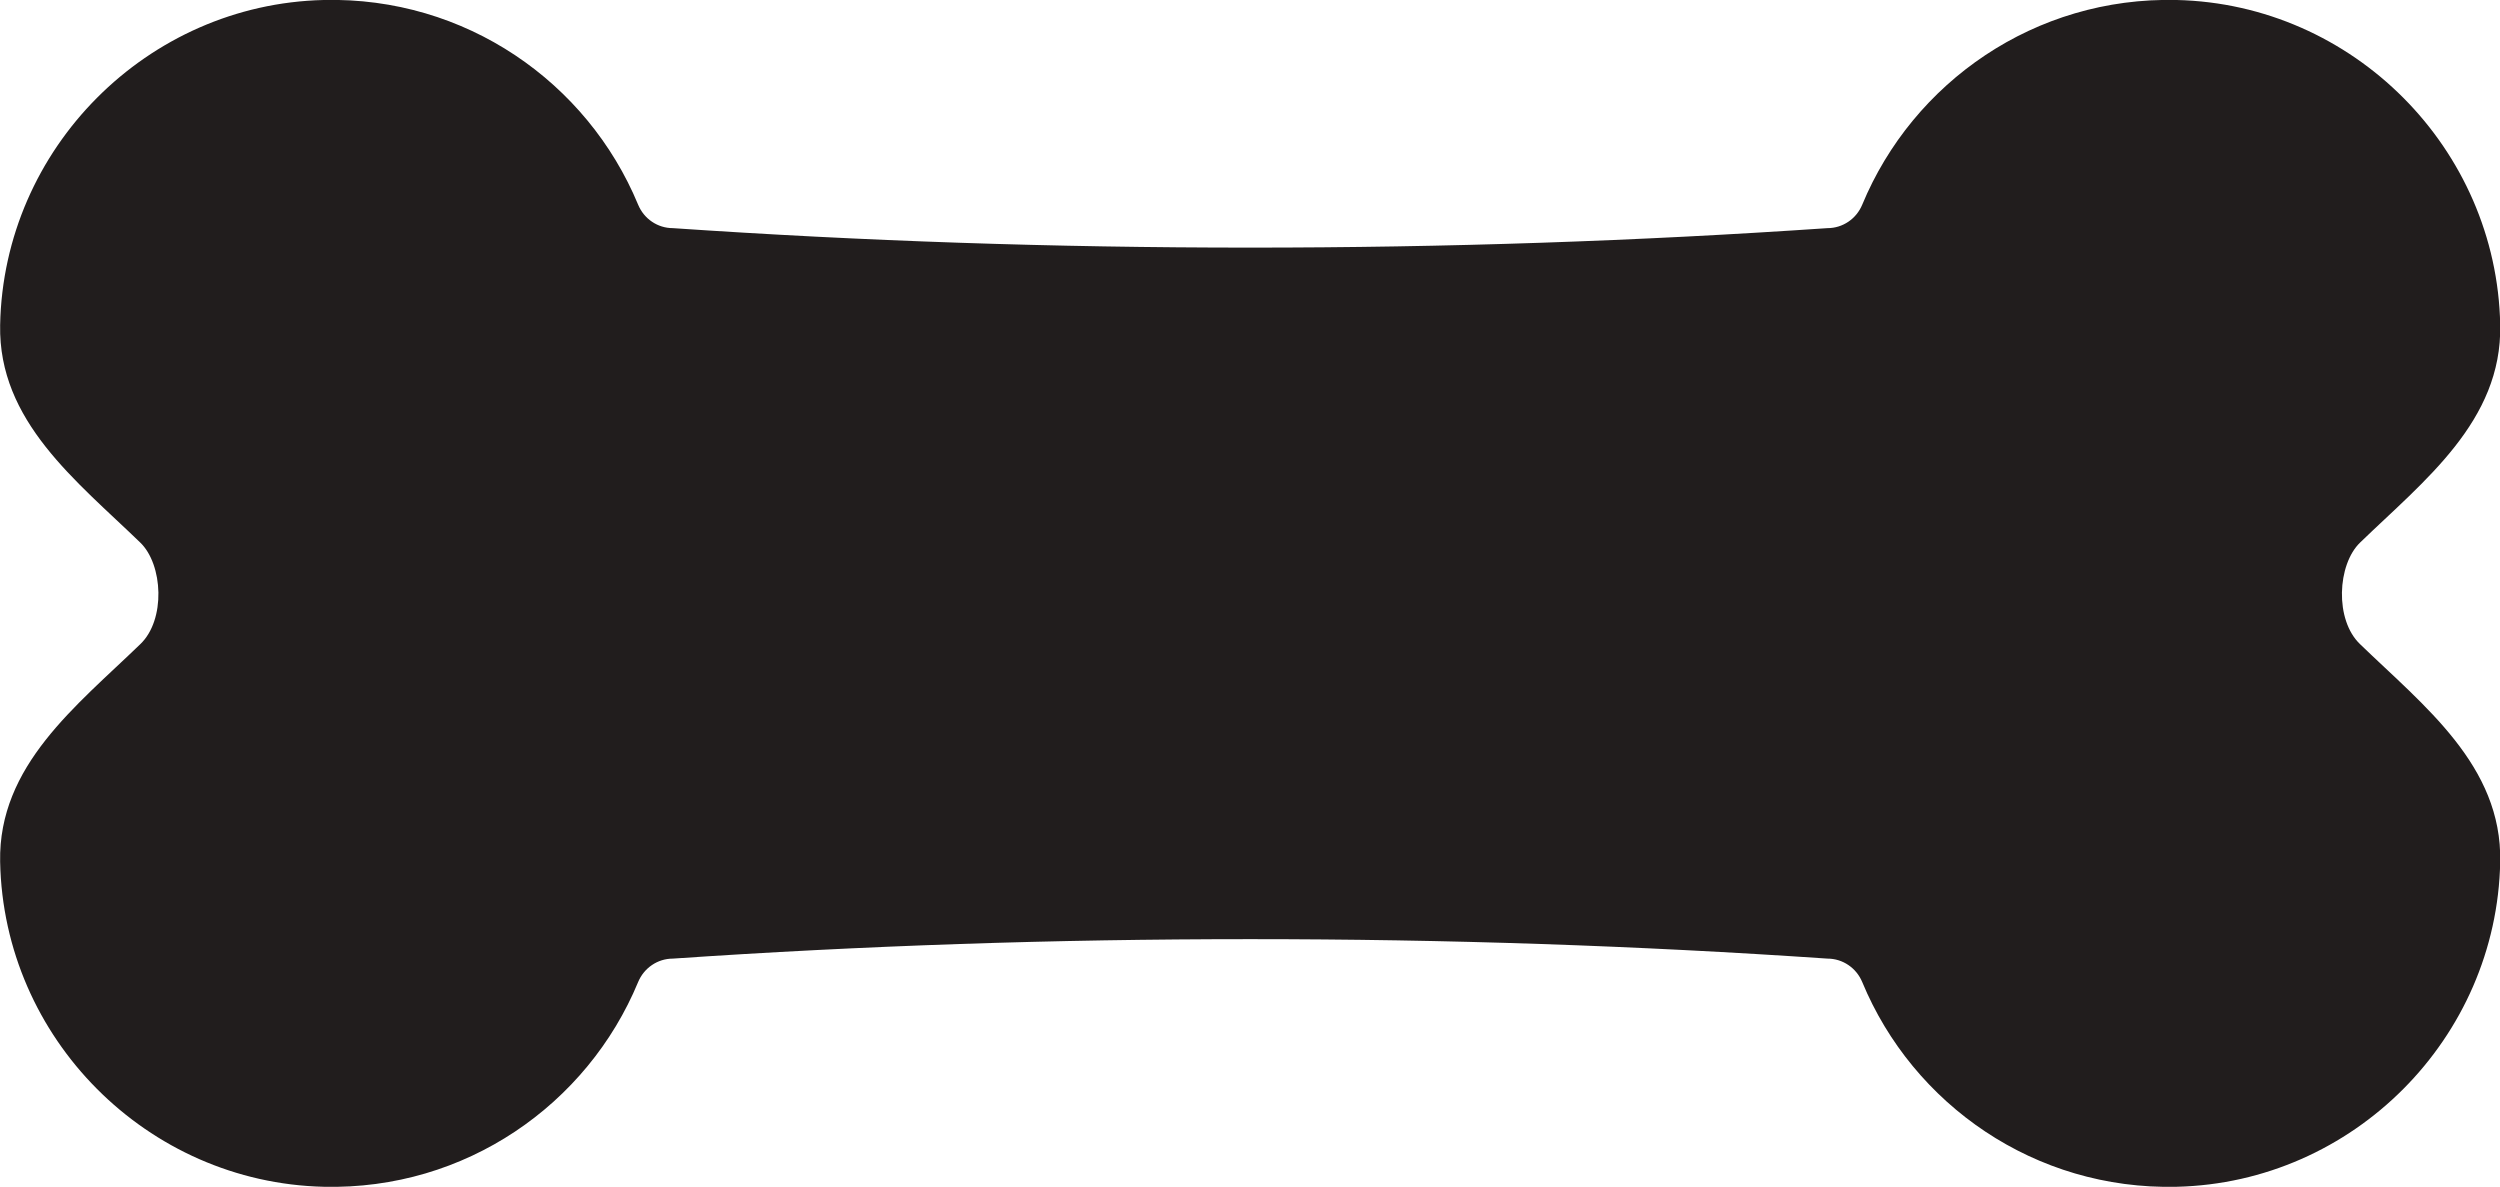 <?xml version="1.0" encoding="UTF-8" standalone="no"?>
<svg
   viewBox="0 0 1645.835 781.38"
   height="781.38"
   width="1645.835"
   xml:space="preserve"
   id="svg2"
   version="1.1"
   sodipodi:docname="rounded_default_bone.svg"
   inkscape:version="1.3 (0e150ed, 2023-07-21)"
   xmlns:inkscape="http://www.inkscape.org/namespaces/inkscape"
   xmlns:sodipodi="http://sodipodi.sourceforge.net/DTD/sodipodi-0.dtd"
   xmlns="http://www.w3.org/2000/svg"
   xmlns:svg="http://www.w3.org/2000/svg"
   xmlns:rdf="http://www.w3.org/1999/02/22-rdf-syntax-ns#"
   xmlns:cc="http://creativecommons.org/ns#"
   xmlns:dc="http://purl.org/dc/elements/1.1/"><sodipodi:namedview
     id="namedview1"
     pagecolor="#ffffff"
     bordercolor="#666666"
     borderopacity="1.0"
     inkscape:showpageshadow="2"
     inkscape:pageopacity="0.0"
     inkscape:pagecheckerboard="0"
     inkscape:deskcolor="#d1d1d1"
     inkscape:zoom="0.28727131"
     inkscape:cx="532.59756"
     inkscape:cy="46.993902"
     inkscape:window-width="1312"
     inkscape:window-height="784"
     inkscape:window-x="0"
     inkscape:window-y="25"
     inkscape:window-maximized="0"
     inkscape:current-layer="svg2" /><defs
     id="defs6" /><g
     transform="matrix(1.333,0,0,-1.333,-1173.091,1171.293)"
     id="g10"><g
       transform="scale(0.1)"
       id="g12"><g
         transform="scale(1.84)"
         id="g14" /><g
         transform="scale(1.313)"
         id="g18" /><g
         transform="scale(1.298)"
         id="g22"><path
           id="path24"
           style="fill:#211d1d;fill-opacity:1;fill-rule:nonzero;stroke:none"
           d="m 9340.123,3122.165 c -58.1,0 -109.889,-35.53 -132.159,-89.159 C 9014.834,2566.756 8550.588,2241.377 8011.739,2254.017 c -671.899,15.79 -1218.396,564.813 -1231.266,1236.752 -7.01,365.75 290.13,592.634 532.699,827.294 97.953,92.569 87.405,303.948 0,387.569 -242.57,234.66 -539.709,461.544 -532.699,827.294 12.88,671.929 559.376,1220.953 1231.266,1236.673 538.85,12.72 1003.095,-312.729 1196.225,-778.898 22.27,-53.72 74.059,-89.171 132.159,-89.171 723.672,-49.395 1448.582,-74.089 2196.61,-74.089 748.028,0 1472.938,24.694 2196.611,74.089 58.1,0 109.889,35.451 132.159,89.171 193.129,466.17 657.375,791.618 1196.225,778.898 671.889,-15.72 1218.386,-564.744 1231.266,-1236.673 7.009,-365.75 -290.13,-592.634 -532.7,-827.294 -87.404,-83.621 -97.952,-295.001 0,-387.569 242.57,-234.66 539.709,-461.544 532.7,-827.294 -12.87,-671.939 -559.367,-1220.962 -1231.266,-1236.752 -538.85,-12.64 -1003.096,312.739 -1196.225,778.989 -22.27,53.63 -74.059,89.159 -132.159,89.159 -723.673,49.36 -1448.583,74.033 -2196.611,74.033 -748.028,0 -1472.938,-24.672 -2196.61,-74.033 z"
           sodipodi:nodetypes="ccccccccccccccccccccccc" /></g></g></g><g
     transform="matrix(-1.333,0,0,-1.333,2826.926,1171.293)"
     id="g10-8"><g
       transform="scale(0.1)"
       id="g12-8"><g
         transform="scale(1.84)"
         id="g14-3" /><g
         transform="scale(1.313)"
         id="g18-5" /><g
         transform="scale(1.298)"
         id="g22-2" /></g></g></svg>
